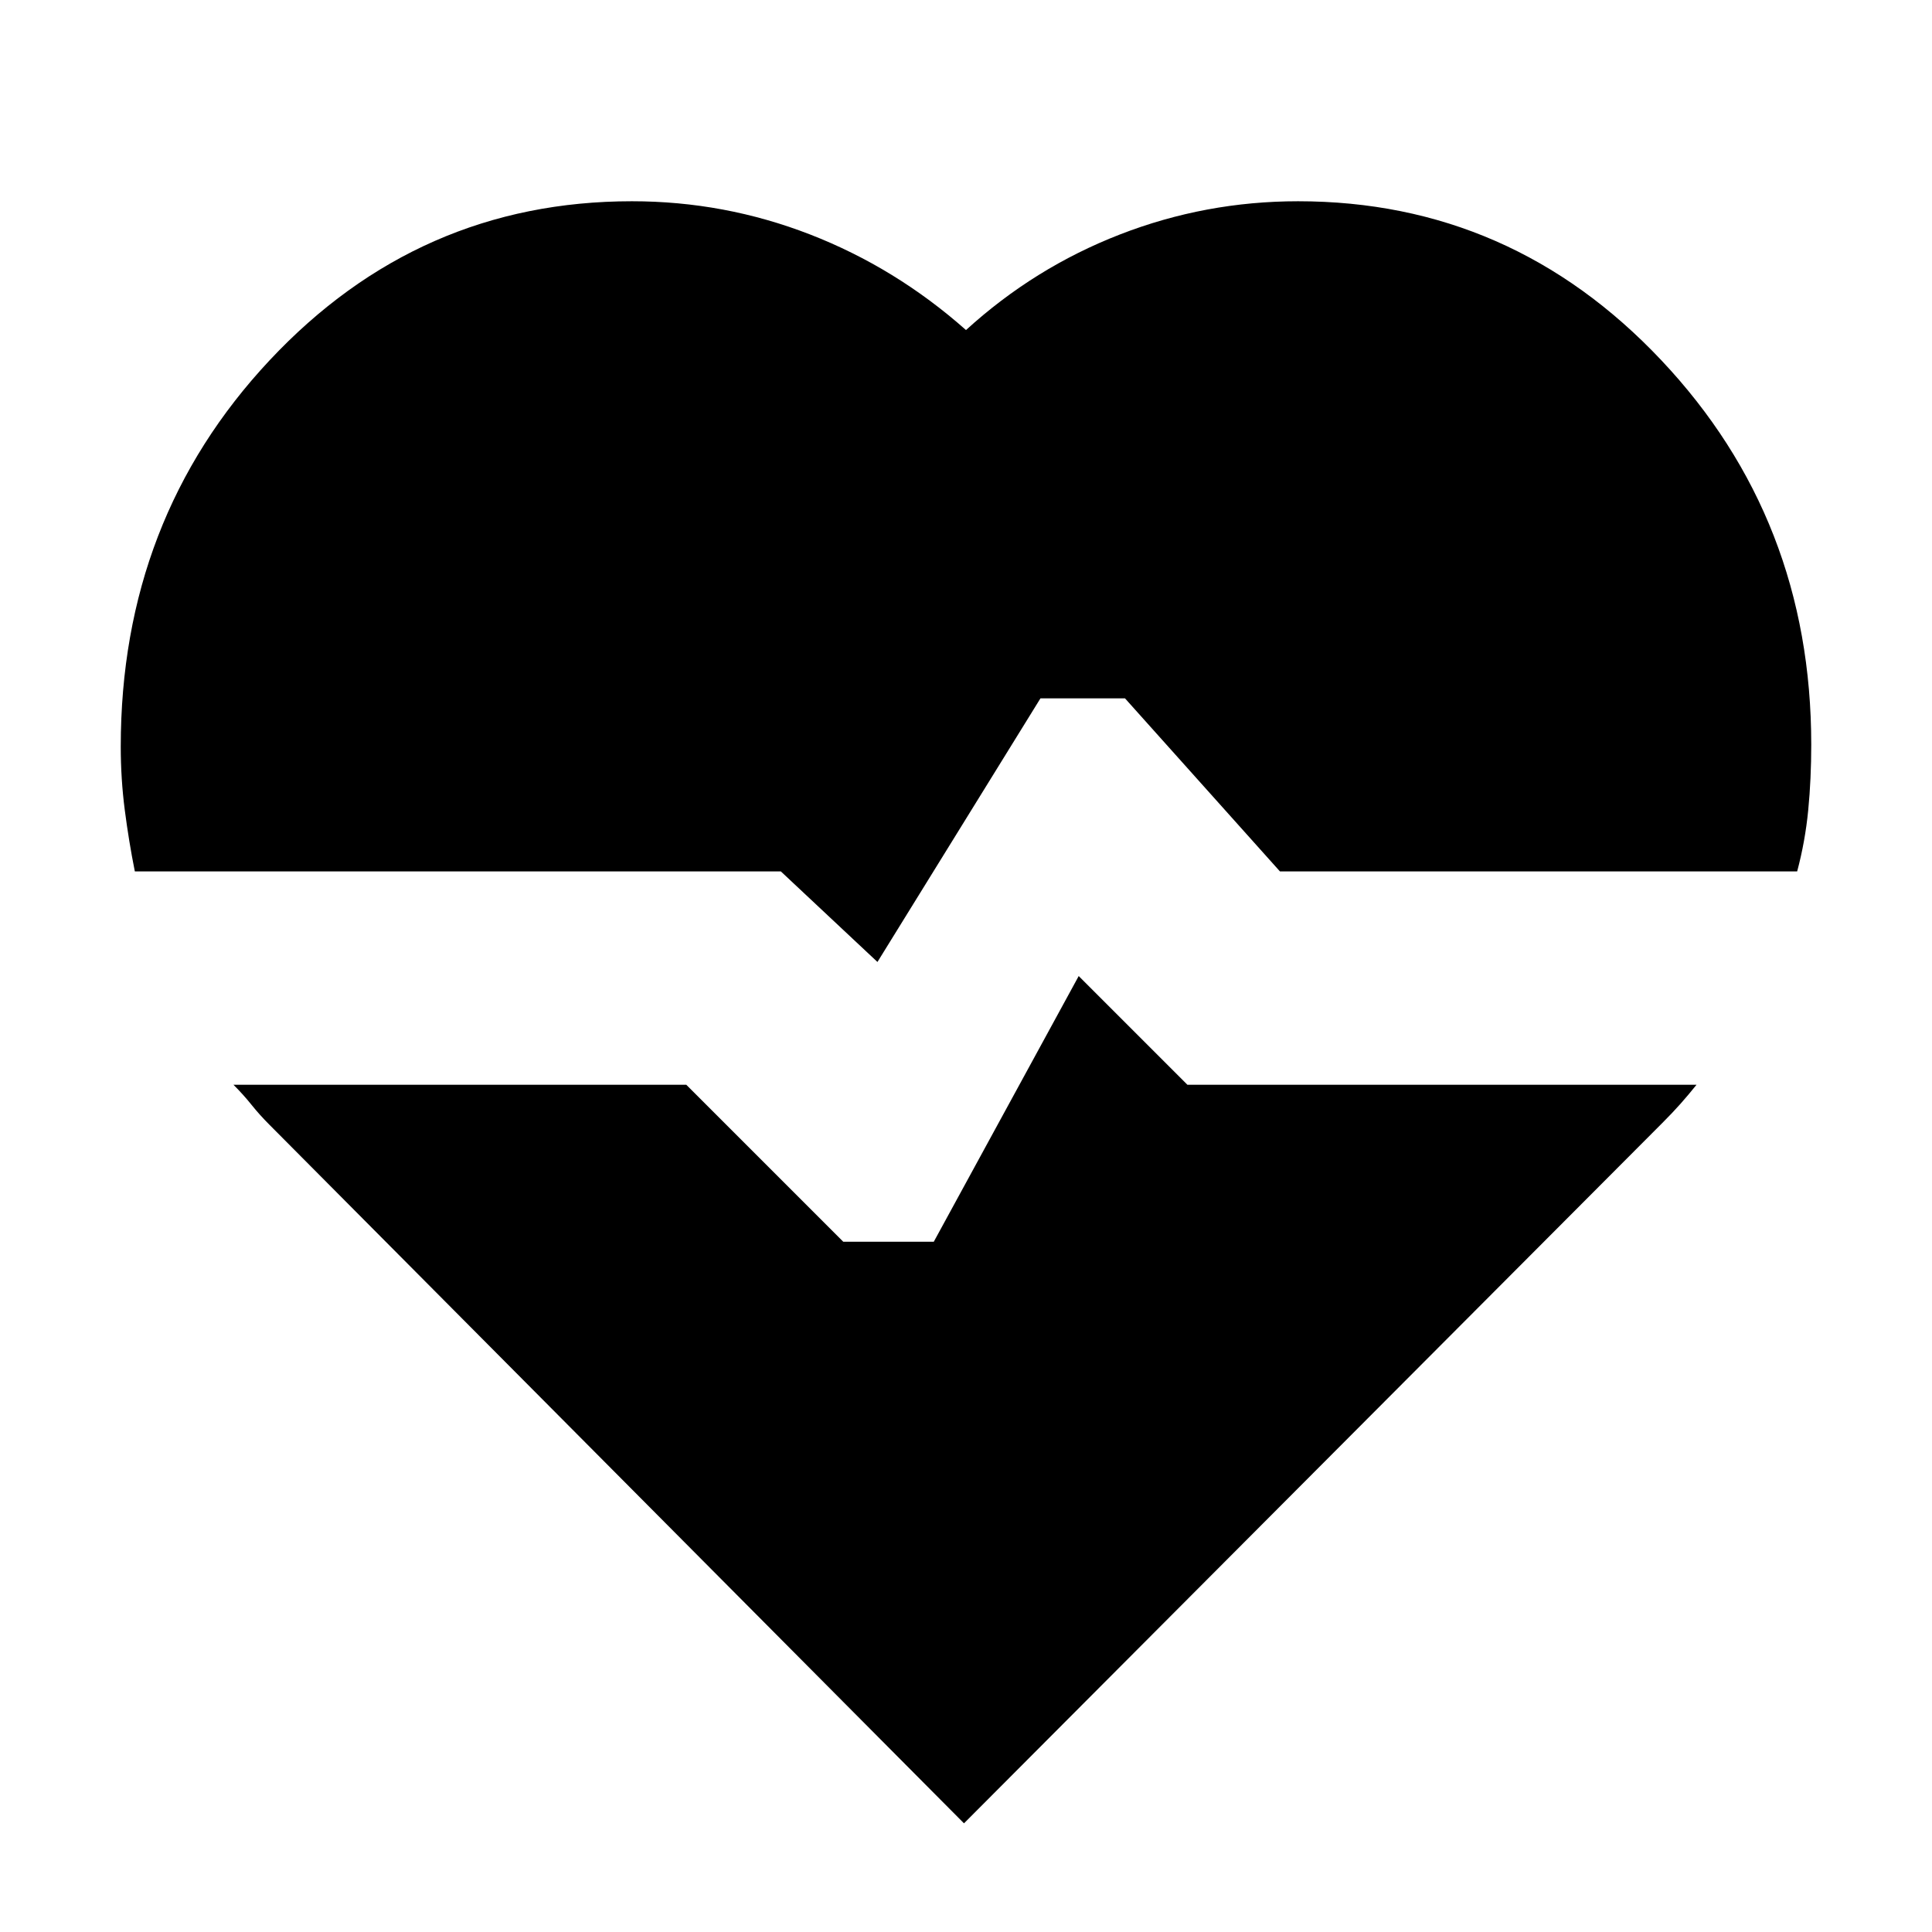 <svg xmlns="http://www.w3.org/2000/svg" height="24" viewBox="0 -960 960 960" width="24"><path d="M645-860q106 0 180.5 79T900-590q0 17-1.5 32.5T893-527H636l-77-86h-42l-81 131-48-45H67q-3-15-5-30.5T60-589q0-113 74-192t180-79q46 0 88.5 16.5T480-796q34-31 76.5-47.5T645-860ZM479-54 134-401q-5-5-9-10t-9-10h225l78 78h45l72-132 54 54h253q-4 5-8 9.5t-9 9.5L479-54Z"/></svg>